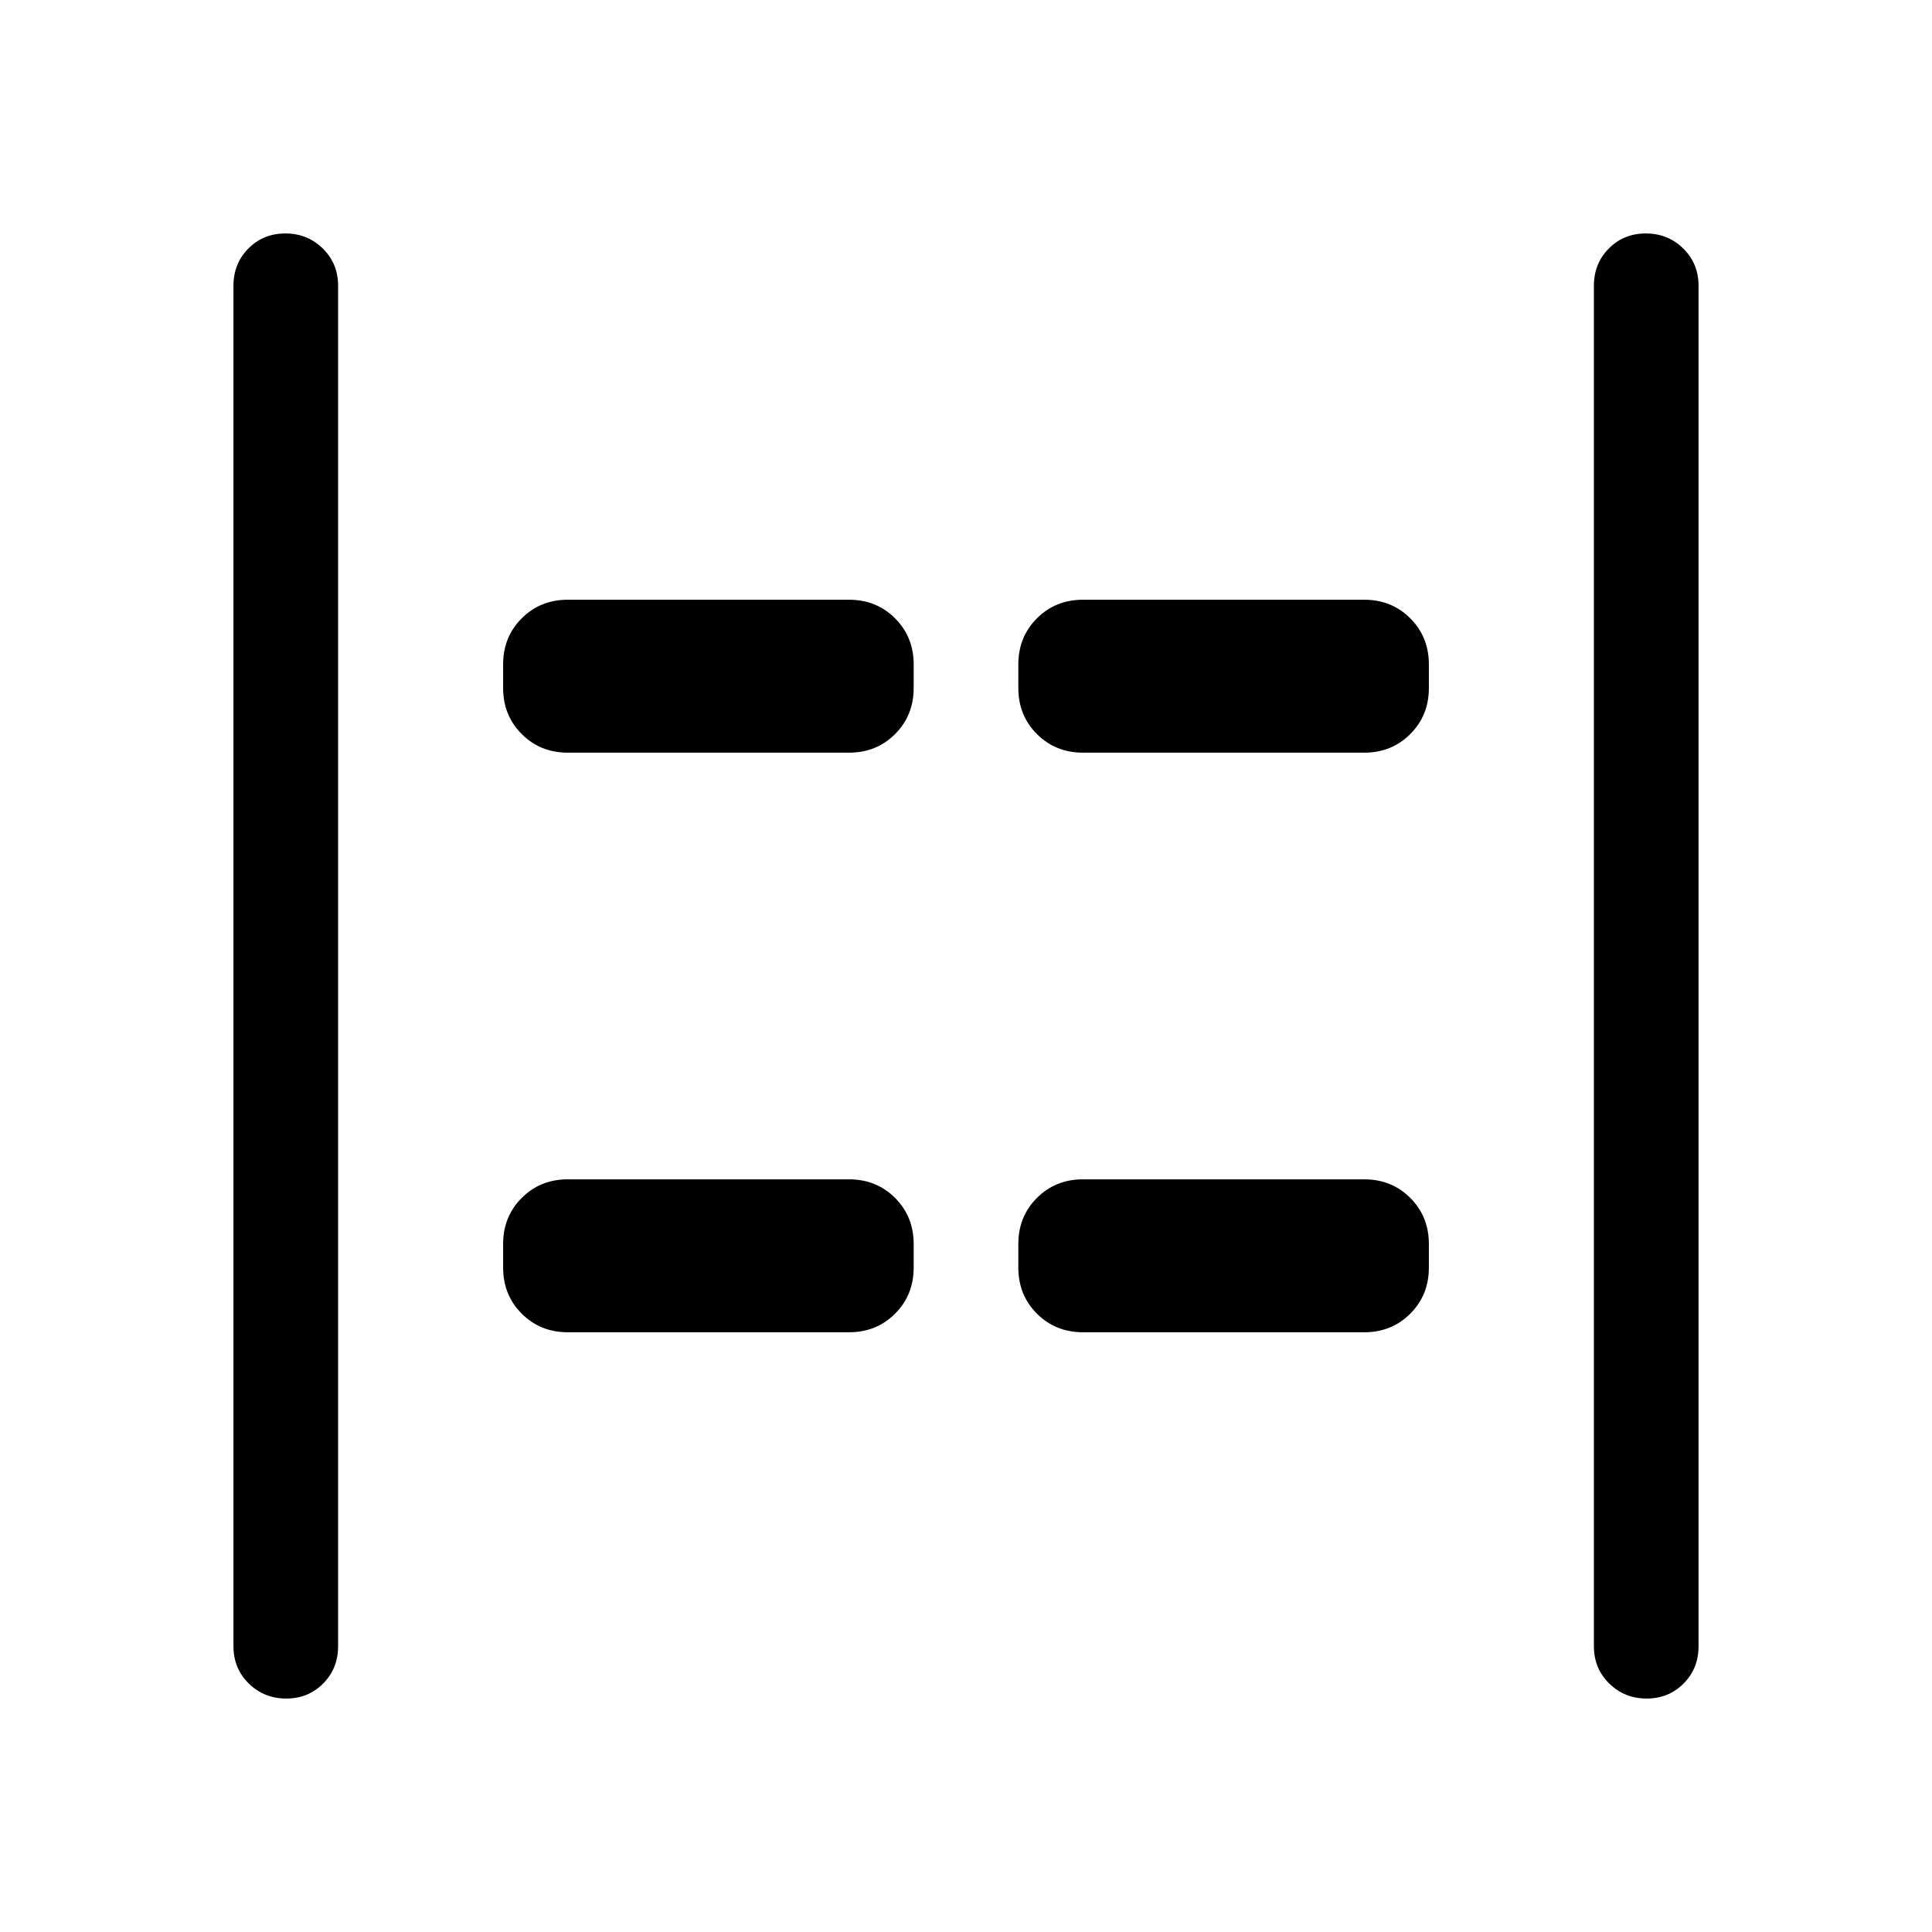<svg xmlns="http://www.w3.org/2000/svg" height="20" viewBox="0 -960 960 960" width="20"><path d="M818.196-116.001q-10.966 0-18.581-7.475T792-142.001v-675.998q0-11.05 7.418-18.525 7.418-7.475 18.384-7.475 10.966 0 18.581 7.475 7.616 7.475 7.616 18.525v675.998q0 11.05-7.419 18.525-7.418 7.475-18.384 7.475Zm-675.998 0q-10.966 0-18.581-7.475-7.616-7.475-7.616-18.525v-675.998q0-11.05 7.419-18.525 7.418-7.475 18.384-7.475 10.966 0 18.581 7.475T168-817.999v675.998q0 11.05-7.418 18.525-7.418 7.475-18.384 7.475Zm395.955-470q-13.665 0-22.91-9.244-9.244-9.244-9.244-22.909v-11.692q0-13.665 9.244-22.909 9.245-9.244 22.91-9.244h139.693q13.665 0 22.909 9.244t9.244 22.909v11.692q0 13.665-9.244 22.909t-22.909 9.244H538.153Zm-255.999 0q-13.665 0-22.909-9.244t-9.244-22.909v-11.692q0-13.665 9.244-22.909t22.909-9.244h139.693q13.665 0 22.91 9.244 9.244 9.244 9.244 22.909v11.692q0 13.665-9.244 22.909-9.245 9.244-22.91 9.244H282.154Zm255.999 288q-13.665 0-22.91-9.244-9.244-9.244-9.244-22.909v-11.692q0-13.665 9.244-22.909 9.245-9.244 22.91-9.244h139.693q13.665 0 22.909 9.244t9.244 22.909v11.692q0 13.665-9.244 22.909t-22.909 9.244H538.153Zm-255.999 0q-13.665 0-22.909-9.244t-9.244-22.909v-11.692q0-13.665 9.244-22.909t22.909-9.244h139.693q13.665 0 22.91 9.244 9.244 9.244 9.244 22.909v11.692q0 13.665-9.244 22.909-9.245 9.244-22.91 9.244H282.154Z"/></svg>